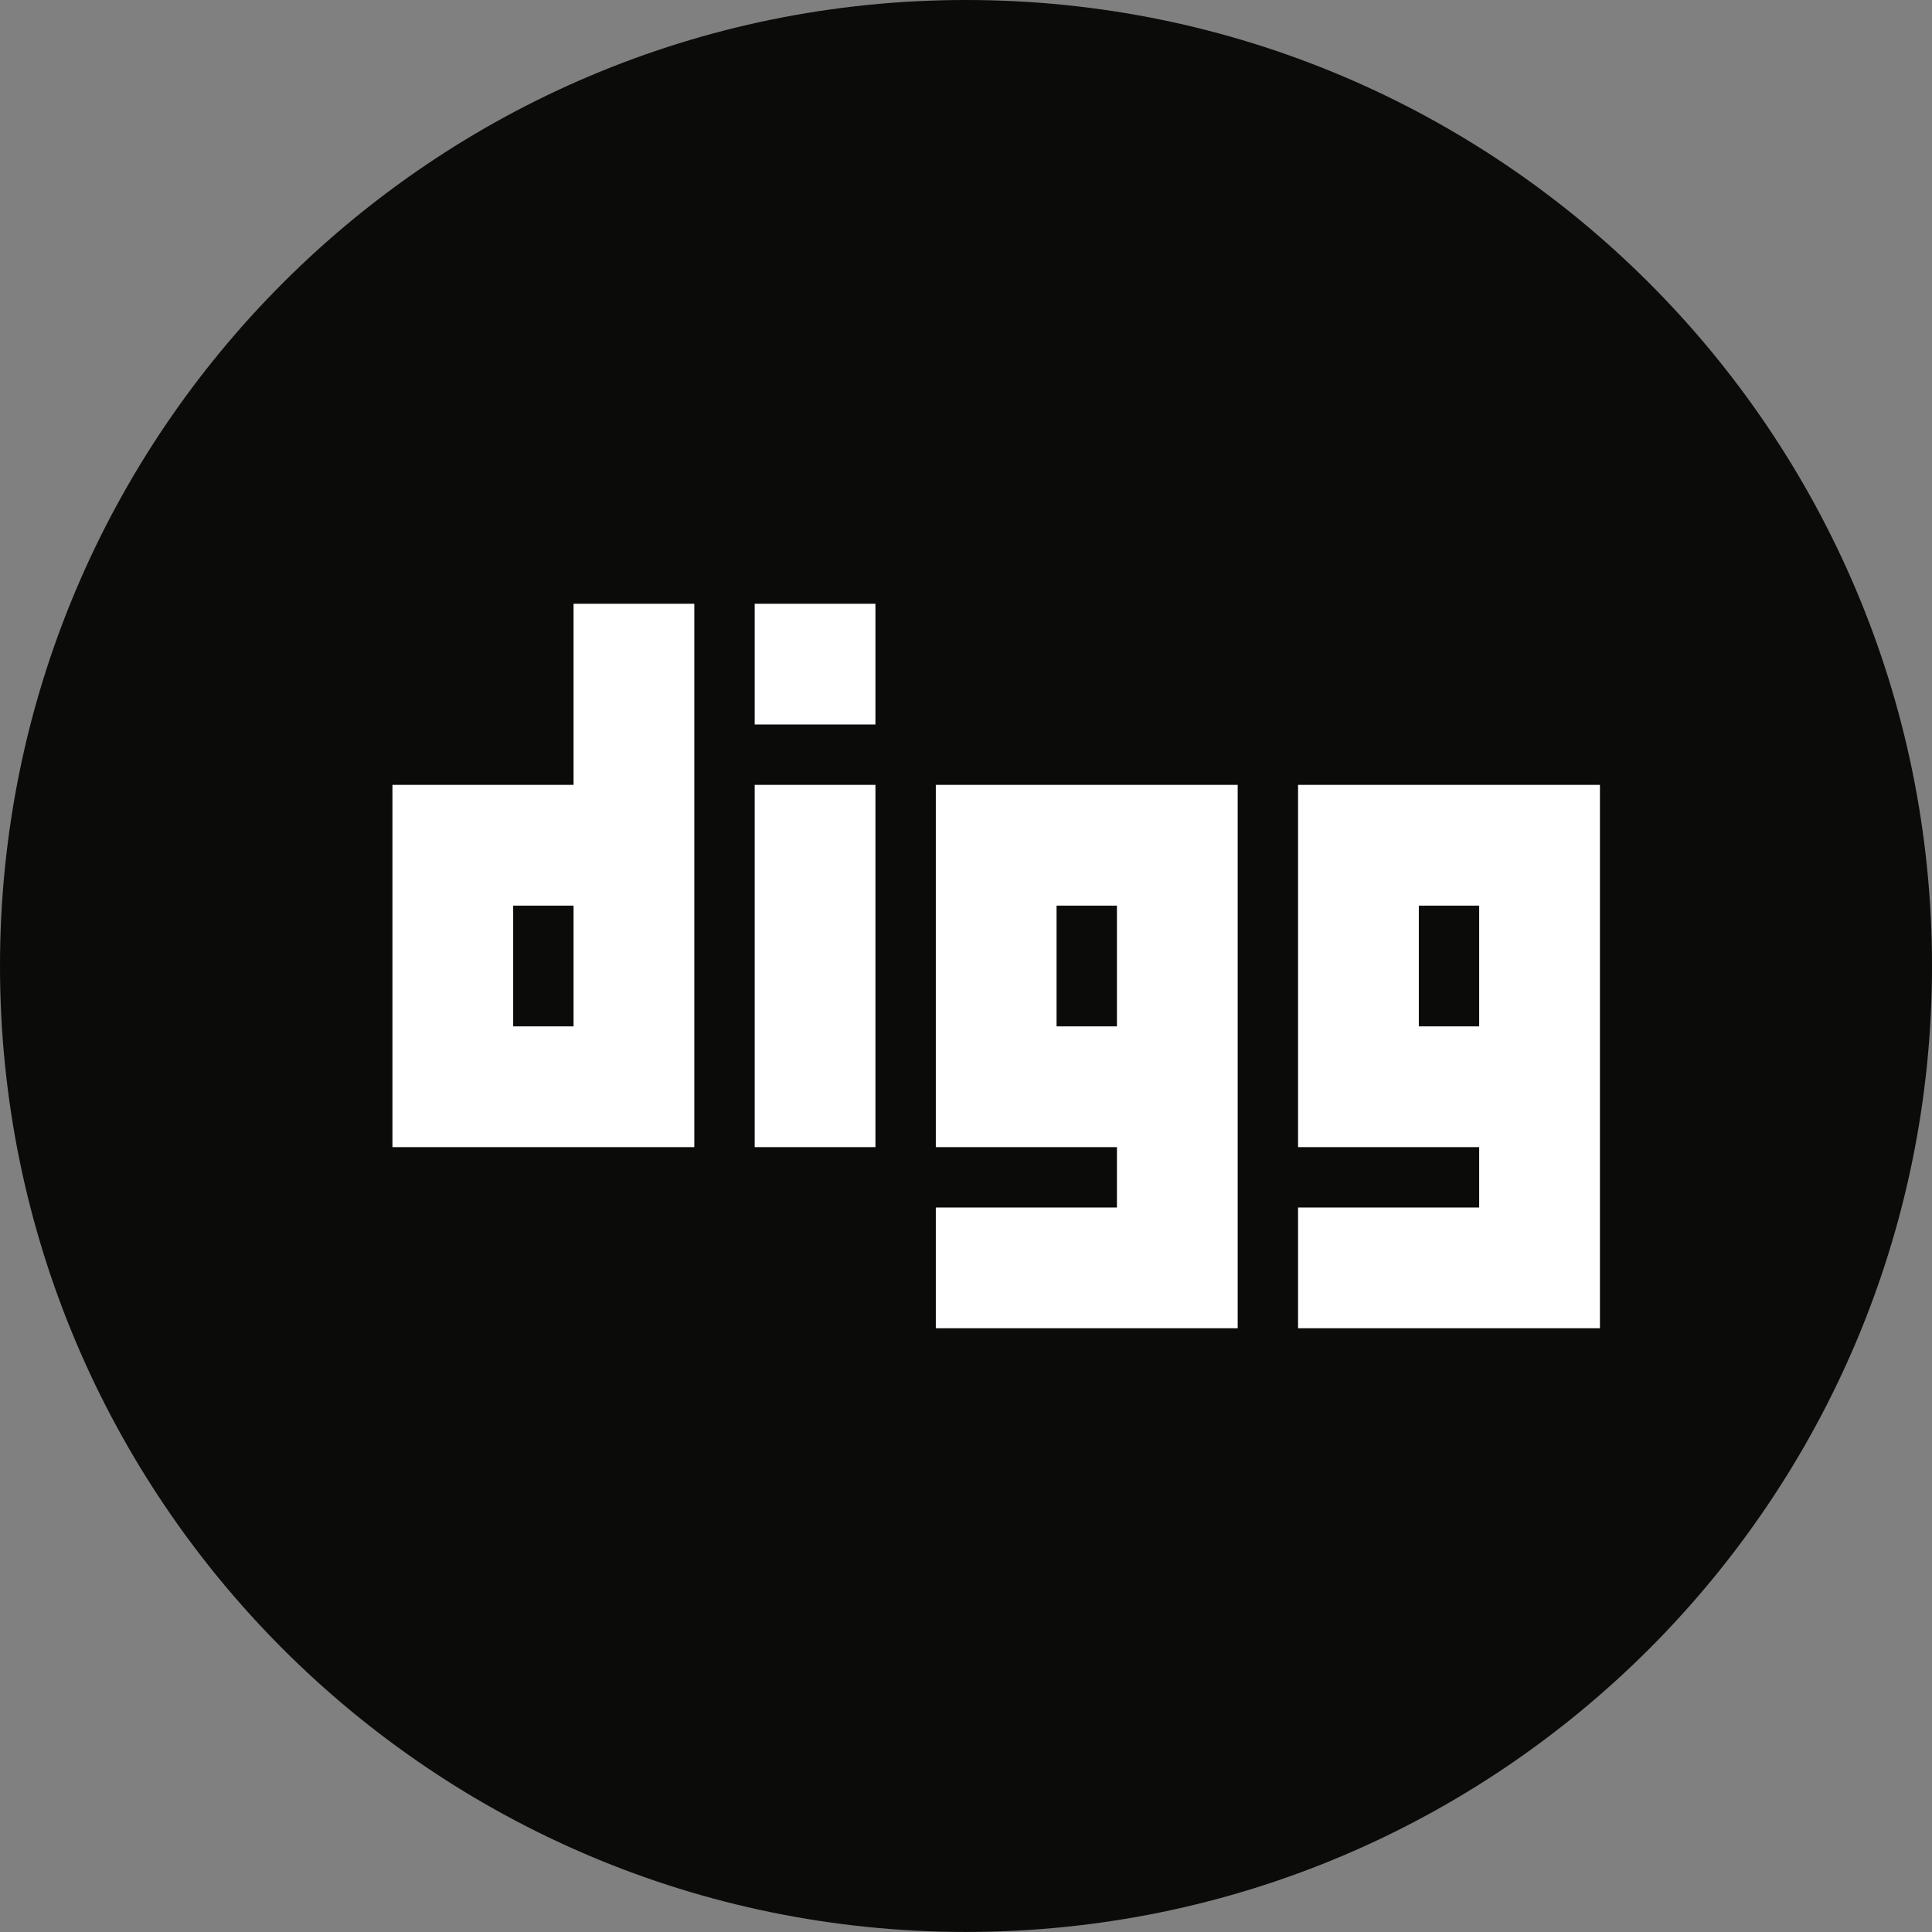 <?xml version="1.0" encoding="utf-8"?>
<!-- Generator: Adobe Illustrator 16.2.1, SVG Export Plug-In . SVG Version: 6.00 Build 0)  -->
<!DOCTYPE svg PUBLIC "-//W3C//DTD SVG 1.1//EN" "http://www.w3.org/Graphics/SVG/1.1/DTD/svg11.dtd">
<svg version="1.1" id="Слой_1" xmlns="http://www.w3.org/2000/svg" xmlns:xlink="http://www.w3.org/1999/xlink" x="0px" y="0px"
	 width="32px" height="32px" viewBox="0 0 32 32" enable-background="new 0 0 32 32" xml:space="preserve">
<rect x="0" y="0" width="32" height="32" fill="#808080" stroke="none"/>
<path fill="#0B0B0A" d="M16,0c8.837,0,16,7.163,16,16c0,8.836-7.163,15.999-16,15.999S0,24.836,0,16C0,7.163,7.163,0,16,0z"/>
<g>
	<g>
		<path fill="#FFFFFF" d="M9.5,13h-3v6h5v-9h-2V13z M9.5,17h-1v-2h1V17z M12.5,19h2v-6h-2V19z M12.5,12h2v-2h-2V12z M15.5,19h3v1h-3
			v2h5v-9h-5V19z M17.5,15h1v2h-1V15z M21.5,13v6h3v1h-3v2h5v-9H21.5z M24.5,17h-1v-2h1V17z"/>
	</g>
</g>
</svg>
